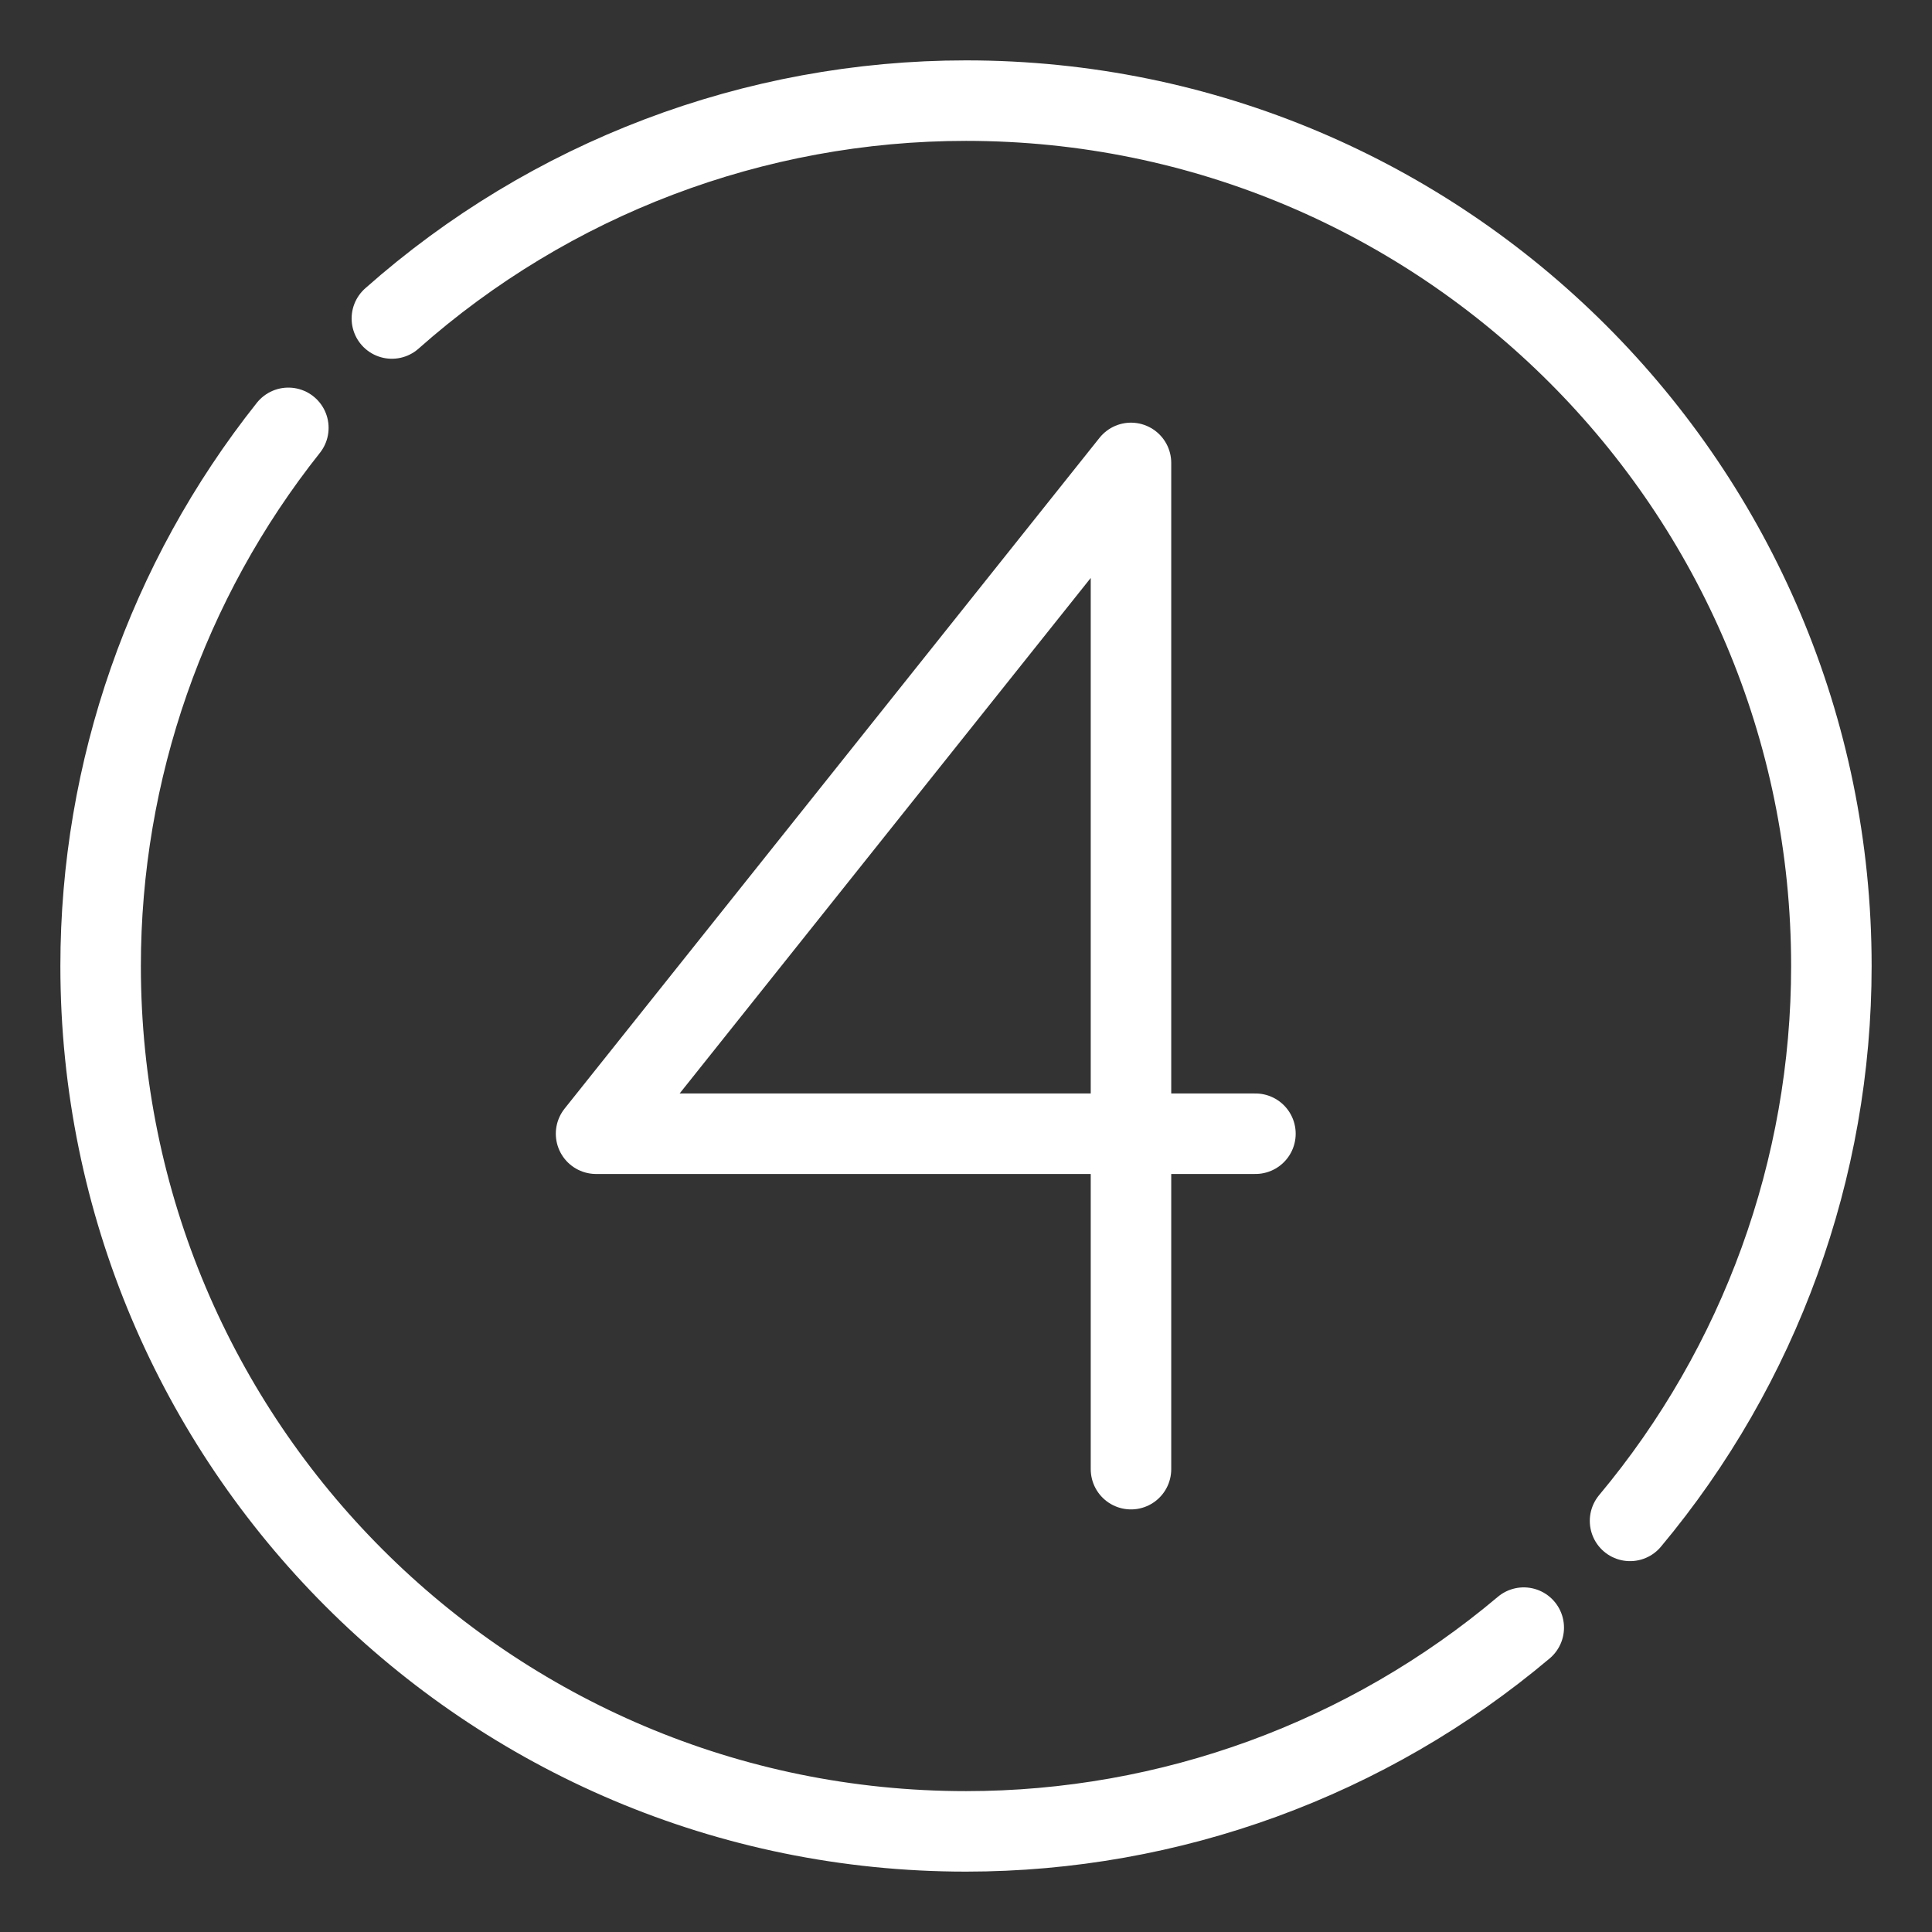 <?xml version="1.0" encoding="UTF-8"?><svg id="a" xmlns="http://www.w3.org/2000/svg" viewBox="0 0 48 48"><rect x="0" y="0" width="48" height="48" fill="#333333" stroke="none"/><defs><style>.b{stroke-width:2px;fill:none;stroke:#fff;stroke-linecap:round;stroke-linejoin:round;}</style></defs><polyline class="b" points="28.099 36.501 28.099 11.501 14.809 28.167 31.191 28.167"/><path class="b" d="m37.857,40.438c-3.877,3.269-8.786,5.062-13.857,5.062-11.874,0-21.5-9.626-21.5-21.5 0-4.856,1.644-9.568,4.664-13.37"/><path class="b" d="m9.736,7.913c3.933-3.487,9.008-5.413,14.264-5.413,11.874,0,21.5,9.626,21.5,21.5h0c-0,5.04-1.77,9.919-5.002,13.786"/></svg>